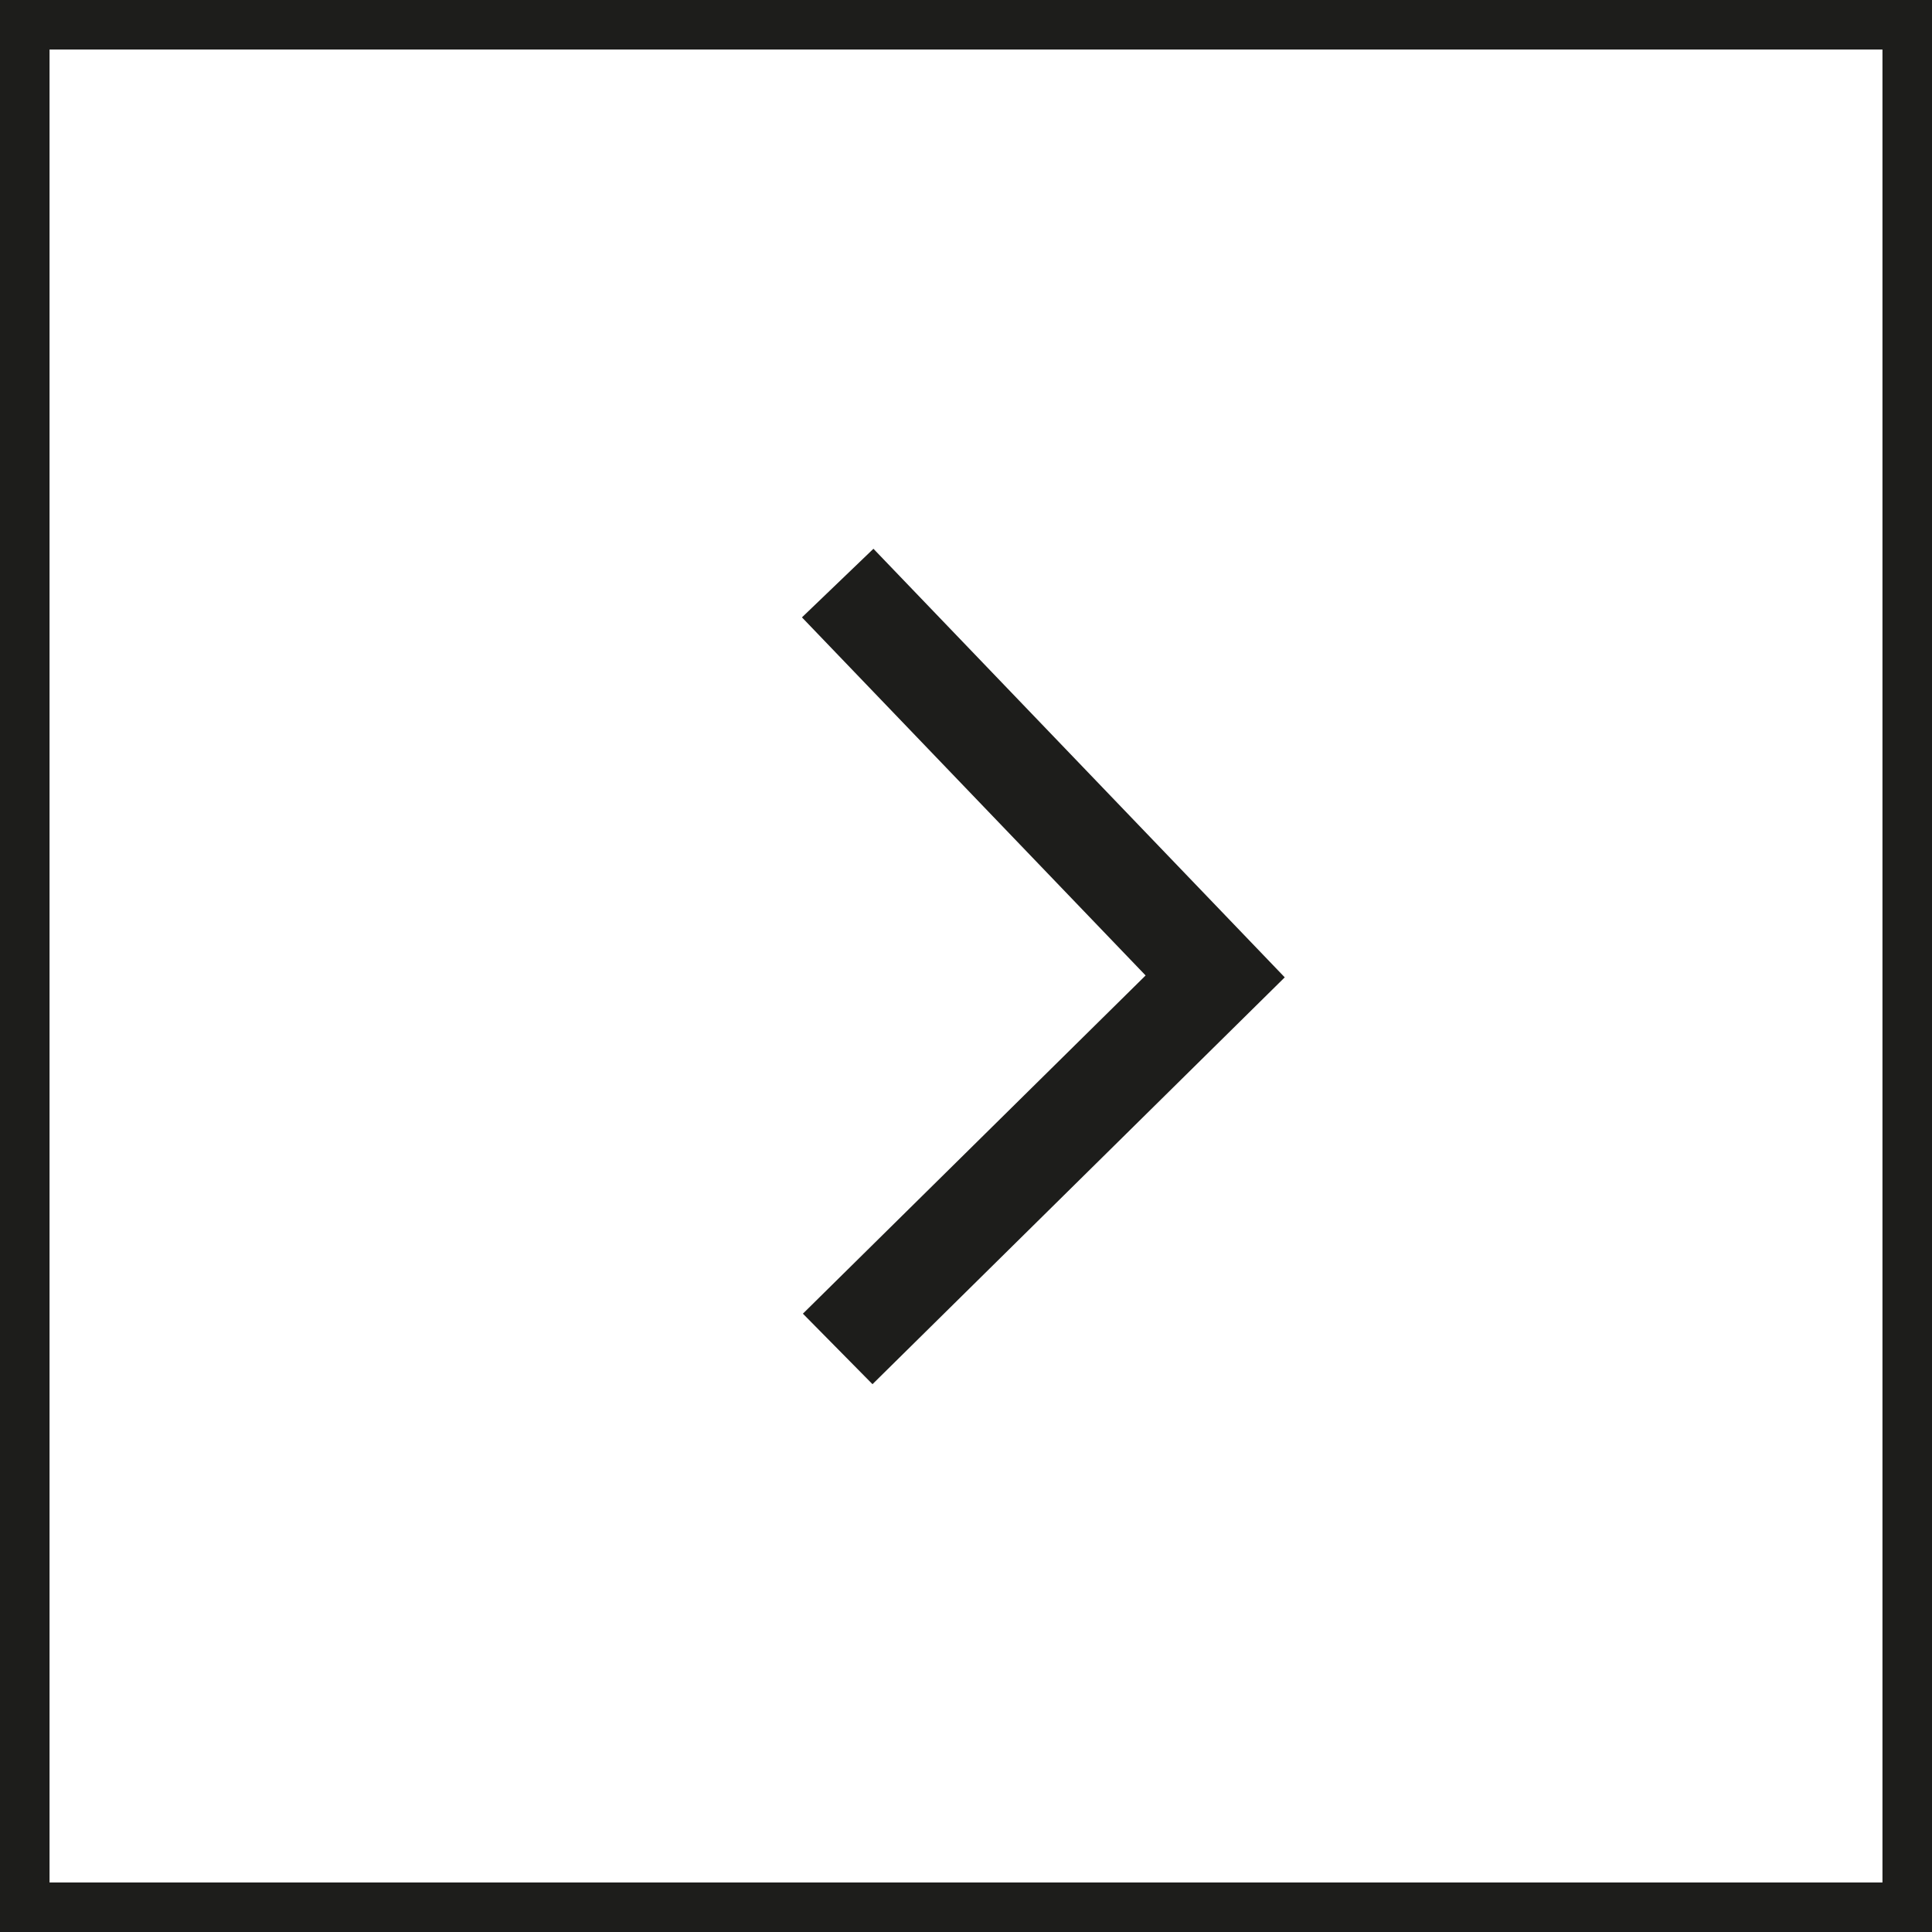 <svg id="Laag_1" data-name="Laag 1" xmlns="http://www.w3.org/2000/svg" viewBox="0 0 39 39"><rect x="0" y="0" width="39" height="39" fill="#808080" stroke="none"/><defs><style>.cls-1,.cls-2{fill:#fff;stroke:#1d1d1b;stroke-miterlimit:10;}.cls-2{stroke-width:2px;}</style></defs><rect class="cls-1" x="0.5" y="0.5" width="38" height="38"/><polyline class="cls-2" points="16.91 27.23 24.53 19.71 16.91 11.77"/></svg>